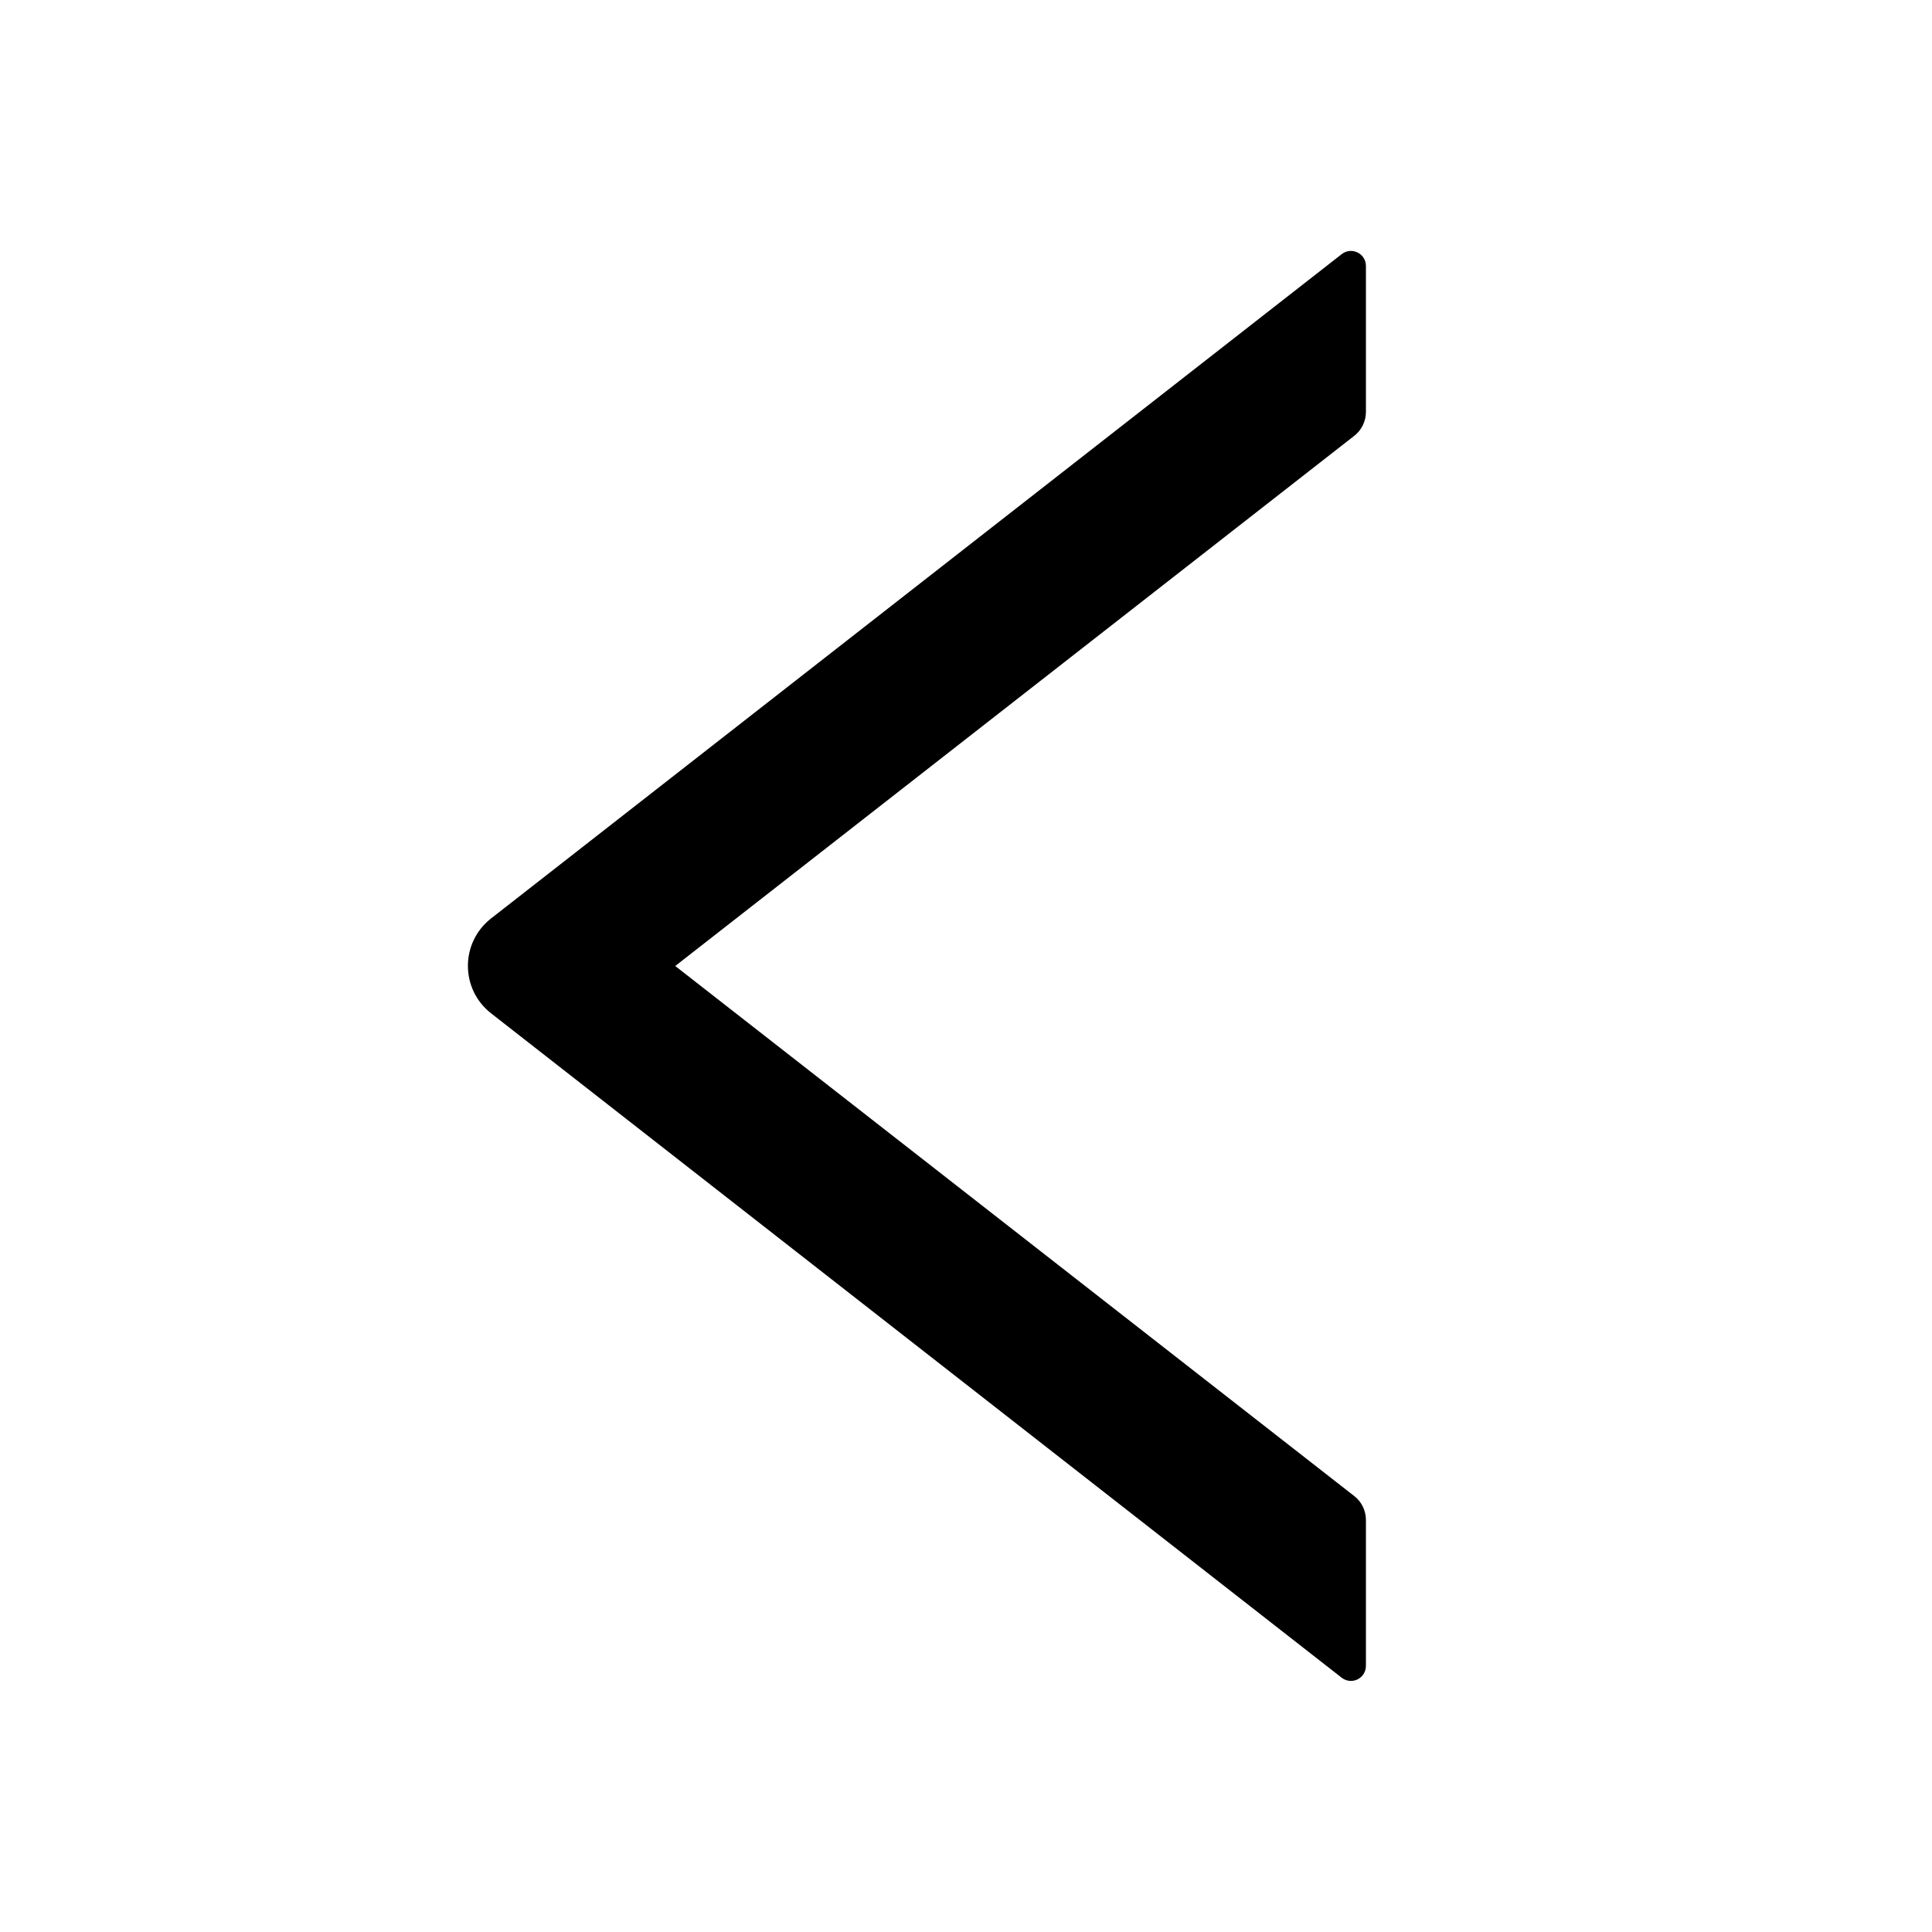 <svg width="16" height="16" viewBox="0 0 16 16" fill="none" xmlns="http://www.w3.org/2000/svg" xmlns:xlink="http://www.w3.org/1999/xlink">
	<desc>
			Created with Pixso.
	</desc>
	<g opacity="0">
		<rect width="16" height="16" fill="#000000"/>
	</g>
	<g opacity="0">
		<rect width="16" height="16" fill="#000000"/>
	</g>
	<path d="M11.312 3.411L11.312 2.203C11.312 2.098 11.192 2.041 11.111 2.105L4.067 7.606C3.811 7.806 3.811 8.192 4.067 8.392L11.111 13.894C11.194 13.958 11.312 13.9 11.312 13.795L11.312 12.588C11.312 12.511 11.277 12.438 11.217 12.391L5.592 8L11.217 3.608C11.277 3.561 11.312 3.487 11.312 3.411Z" fill-rule="evenodd" fill="#000000"/>
	<defs/>
</svg>
